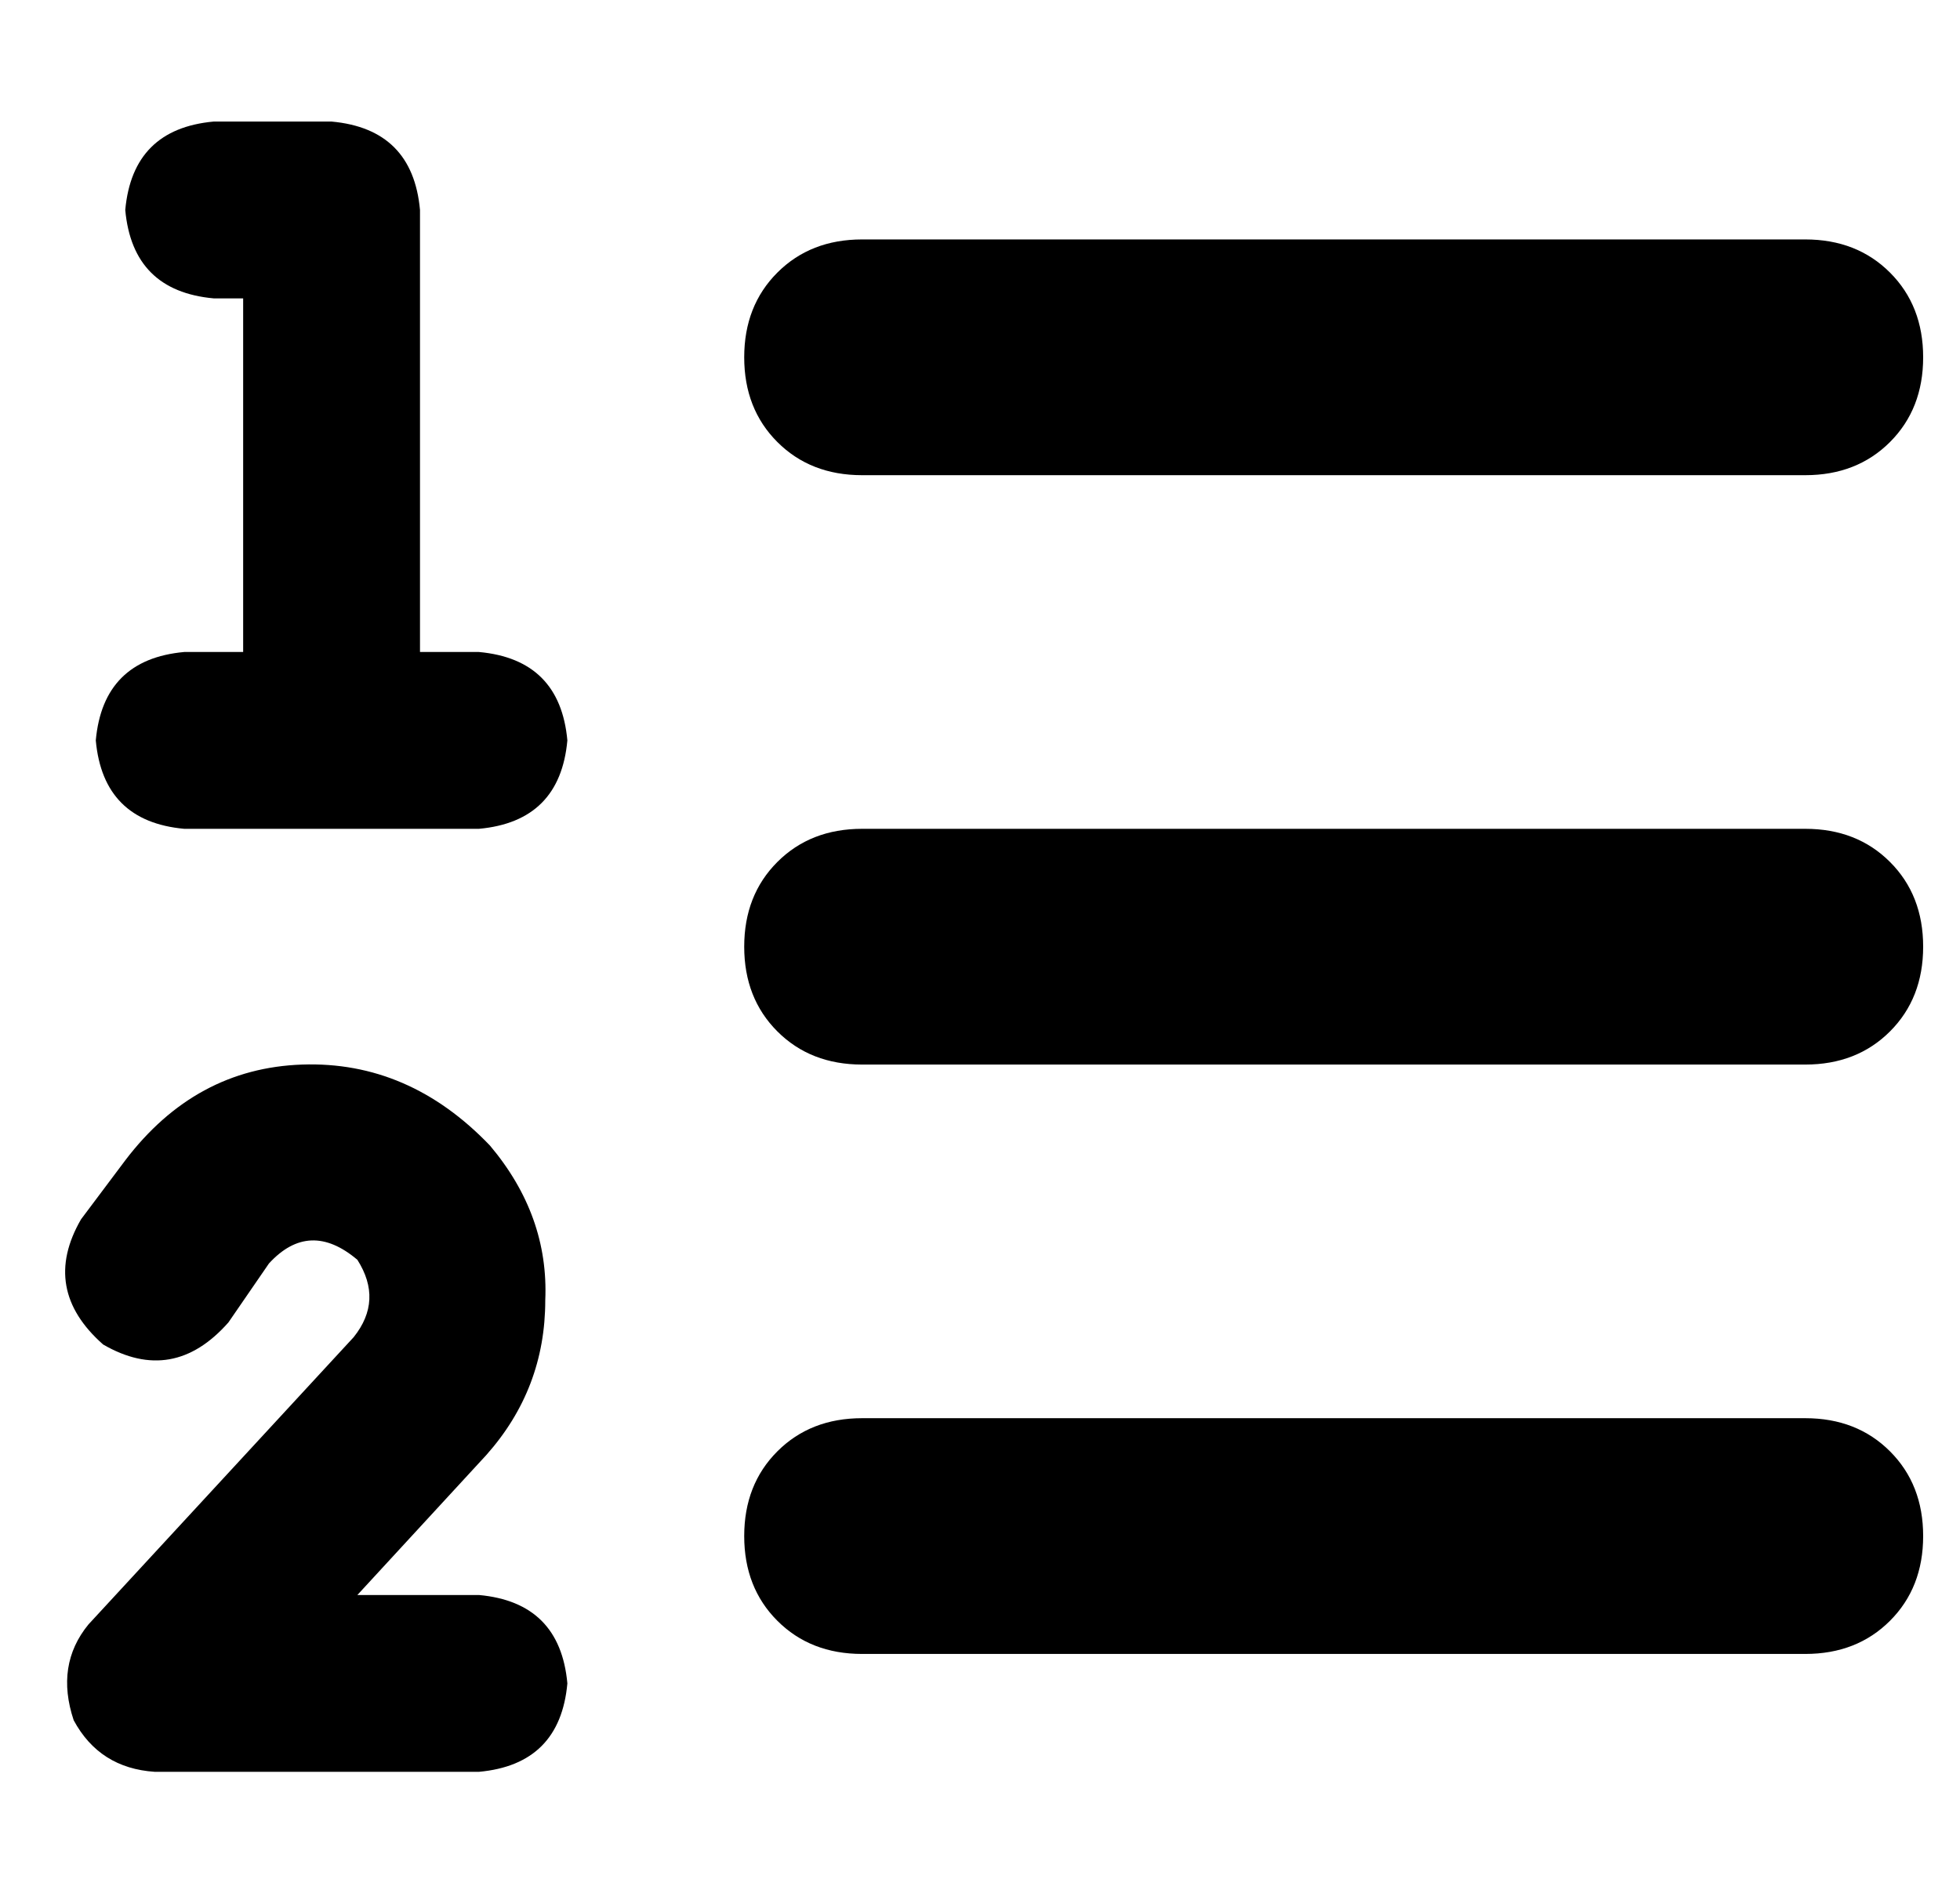 <?xml version="1.0" standalone="no"?>
<!DOCTYPE svg PUBLIC "-//W3C//DTD SVG 1.1//EN" "http://www.w3.org/Graphics/SVG/1.1/DTD/svg11.dtd" >
<svg xmlns="http://www.w3.org/2000/svg" xmlns:xlink="http://www.w3.org/1999/xlink" version="1.1" viewBox="-10 -40 532 512">
   <path fill="currentColor"
d="M24 17q2 -22 24 -24h32v0q22 2 24 24v120v0h16v0q22 2 24 24q-2 22 -24 24h-80v0q-22 -2 -24 -24q2 -22 24 -24h16v0v-96v0h-8v0q-22 -2 -24 -24v0zM87 302q-13 -11 -24 1l-11 16v0q-15 17 -34 6q-17 -15 -6 -34l12 -16v0q19 -25 48 -26t51 22q16 19 15 42q0 24 -16 42
l-35 38v0h33v0q22 2 24 24q-2 22 -24 24h-88v0q-15 -1 -22 -14q-5 -15 4 -26l72 -78v0q8 -10 1 -21v0zM224 25h256h-256h256q14 0 23 9t9 23t-9 23t-23 9h-256v0q-14 0 -23 -9t-9 -23t9 -23t23 -9v0zM224 185h256h-256h256q14 0 23 9t9 23t-9 23t-23 9h-256v0q-14 0 -23 -9
t-9 -23t9 -23t23 -9v0zM224 345h256h-256h256q14 0 23 9t9 23t-9 23t-23 9h-256v0q-14 0 -23 -9t-9 -23t9 -23t23 -9v0z" />
</svg>
